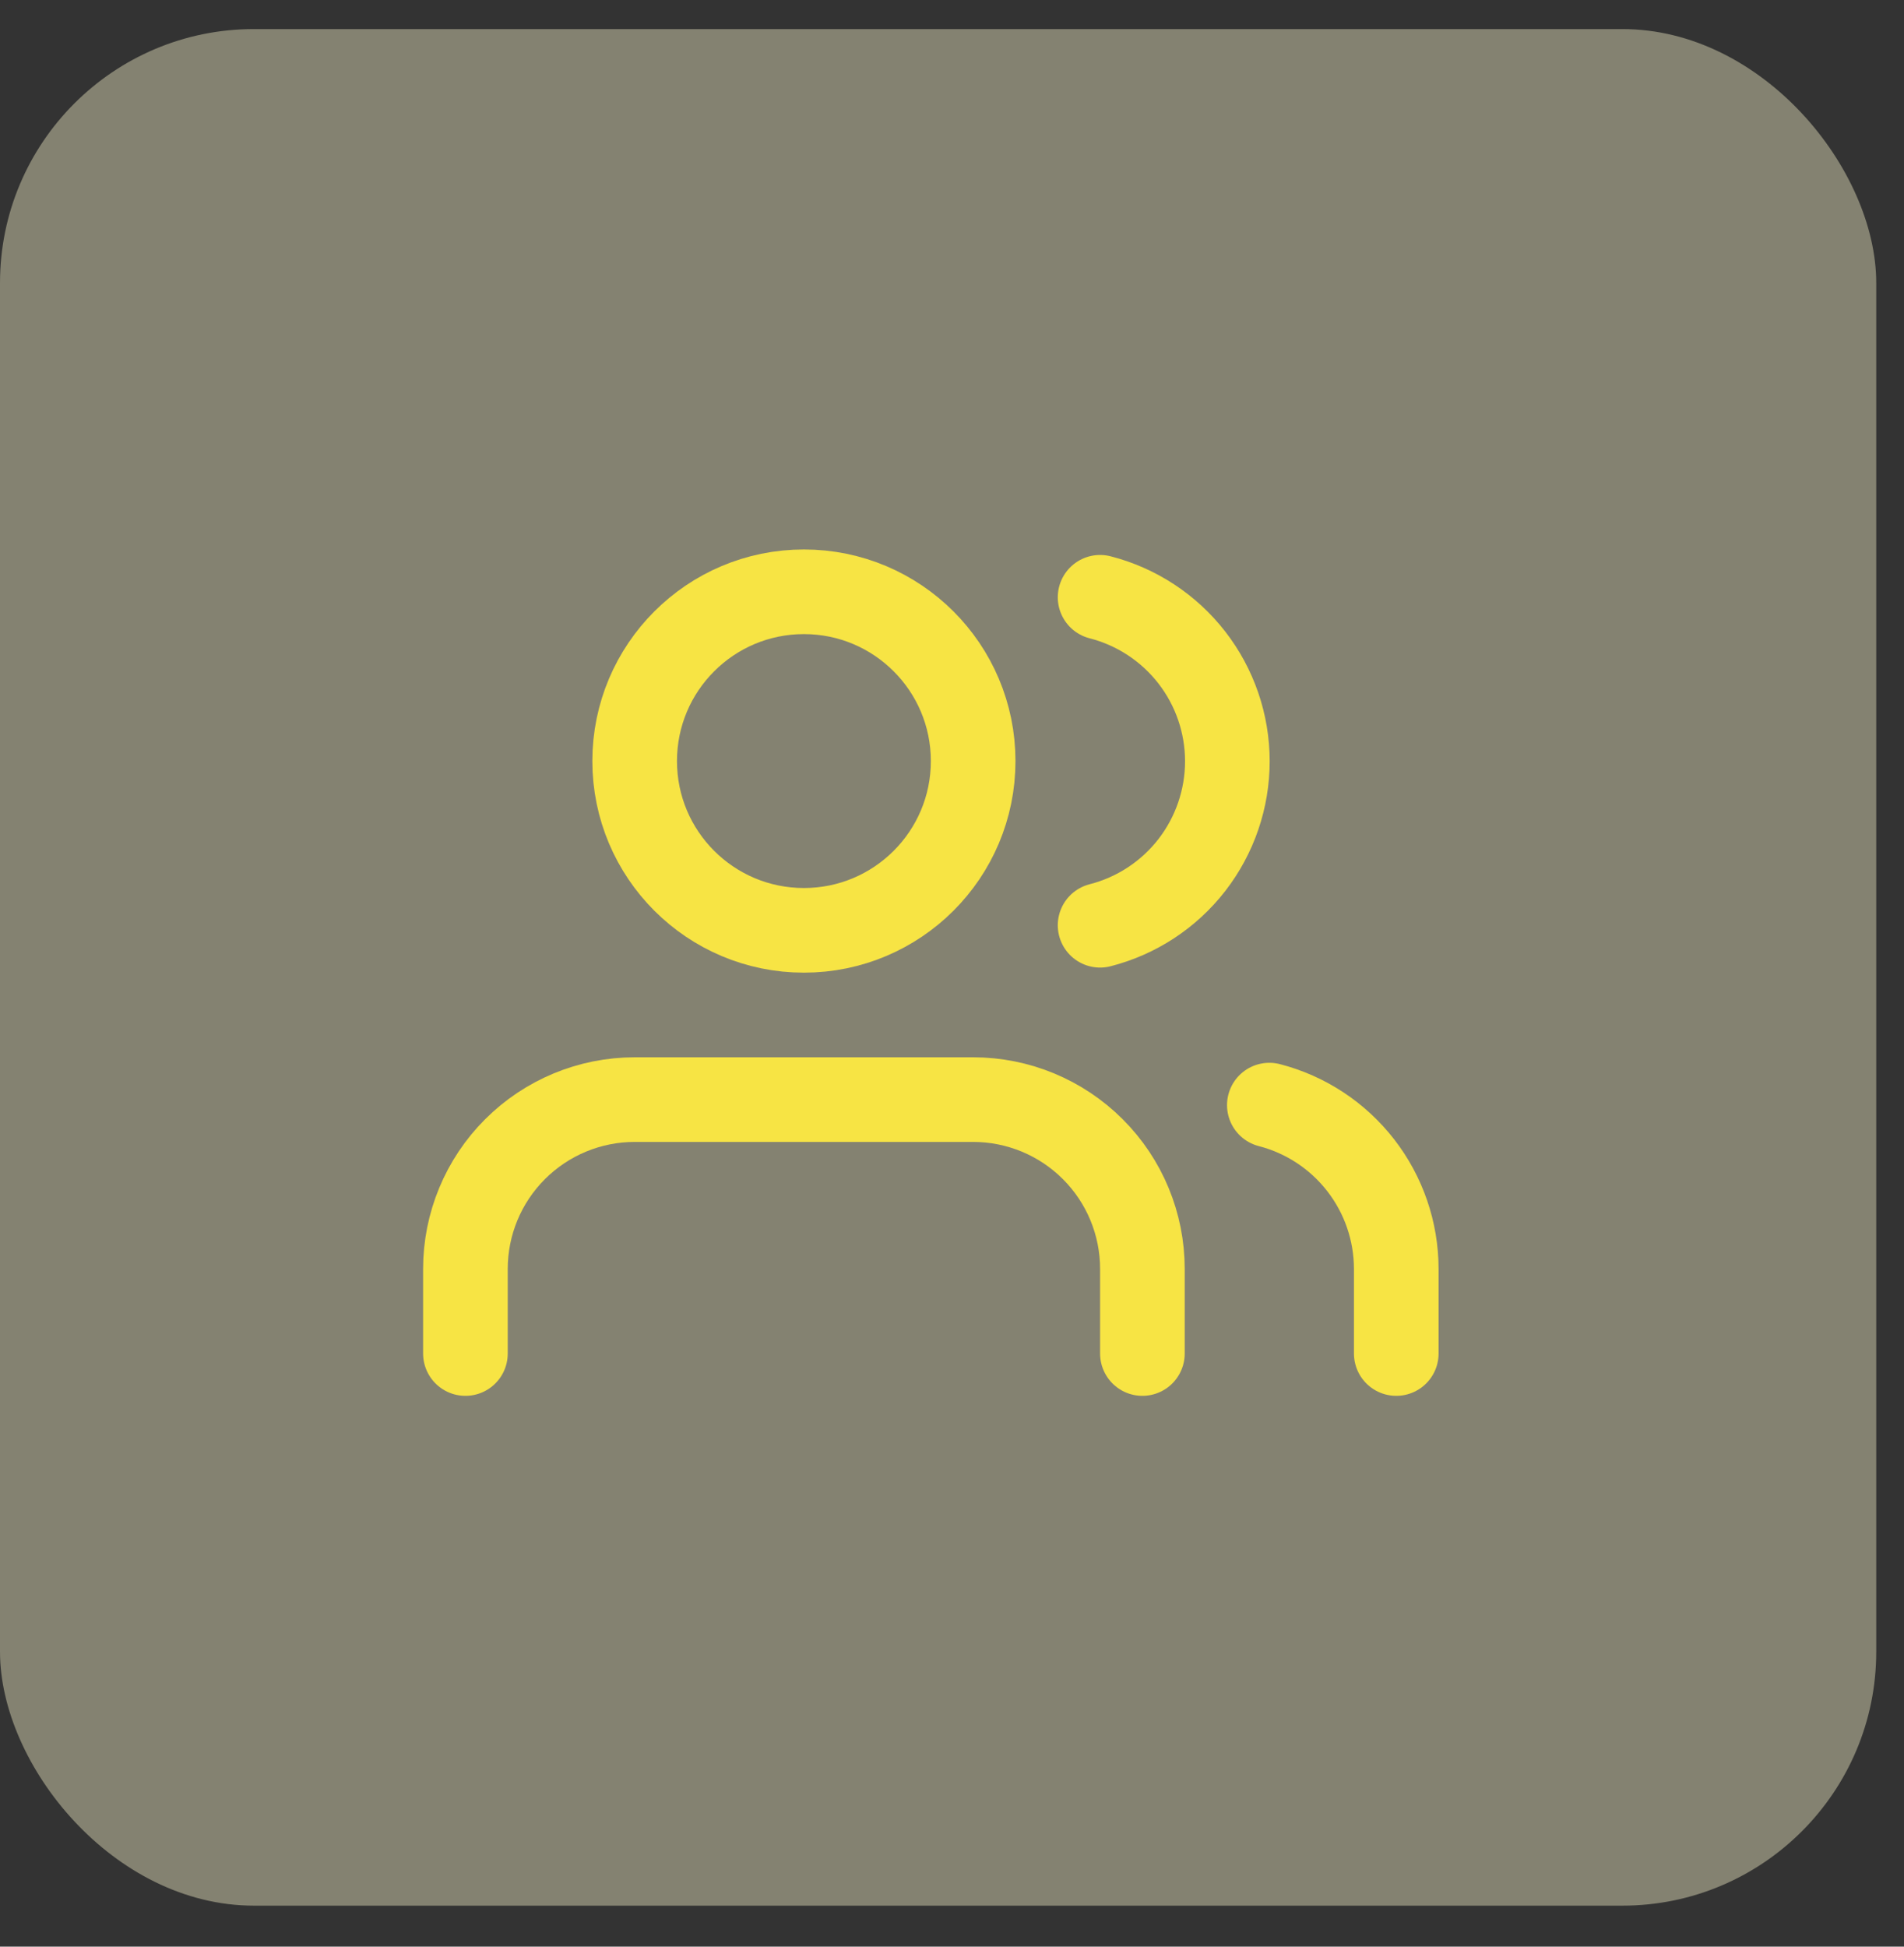 <svg width="45" height="46" viewBox="0 0 45 46" fill="none" xmlns="http://www.w3.org/2000/svg">
<rect x="0" y="0" width="45" height="46" fill="#333333" stroke="none"/>
<rect opacity="0.4" y="0.687" width="44.344" height="44.344" rx="6" fill="#FDF8CD"/>
<path d="M27 31.984V29.984C27 28.924 26.579 27.906 25.828 27.156C25.078 26.406 24.061 25.984 23 25.984H15C13.939 25.984 12.922 26.406 12.172 27.156C11.421 27.906 11 28.924 11 29.984V31.984" stroke="#F7E444" stroke-width="2" stroke-linecap="round" stroke-linejoin="round"/>
<path d="M19 21.984C21.209 21.984 23 20.194 23 17.984C23 15.775 21.209 13.984 19 13.984C16.791 13.984 15 15.775 15 17.984C15 20.194 16.791 21.984 19 21.984Z" stroke="#F7E444" stroke-width="2" stroke-linecap="round" stroke-linejoin="round"/>
<path d="M33 31.984V29.984C32.999 29.098 32.704 28.237 32.161 27.537C31.618 26.836 30.858 26.336 30 26.114" stroke="#F7E444" stroke-width="2" stroke-linecap="round" stroke-linejoin="round"/>
<path d="M26 14.114C26.86 14.335 27.623 14.835 28.168 15.537C28.712 16.238 29.008 17.101 29.008 17.989C29.008 18.877 28.712 19.74 28.168 20.442C27.623 21.144 26.86 21.644 26 21.864" stroke="#F7E444" stroke-width="2" stroke-linecap="round" stroke-linejoin="round"/>
</svg>
